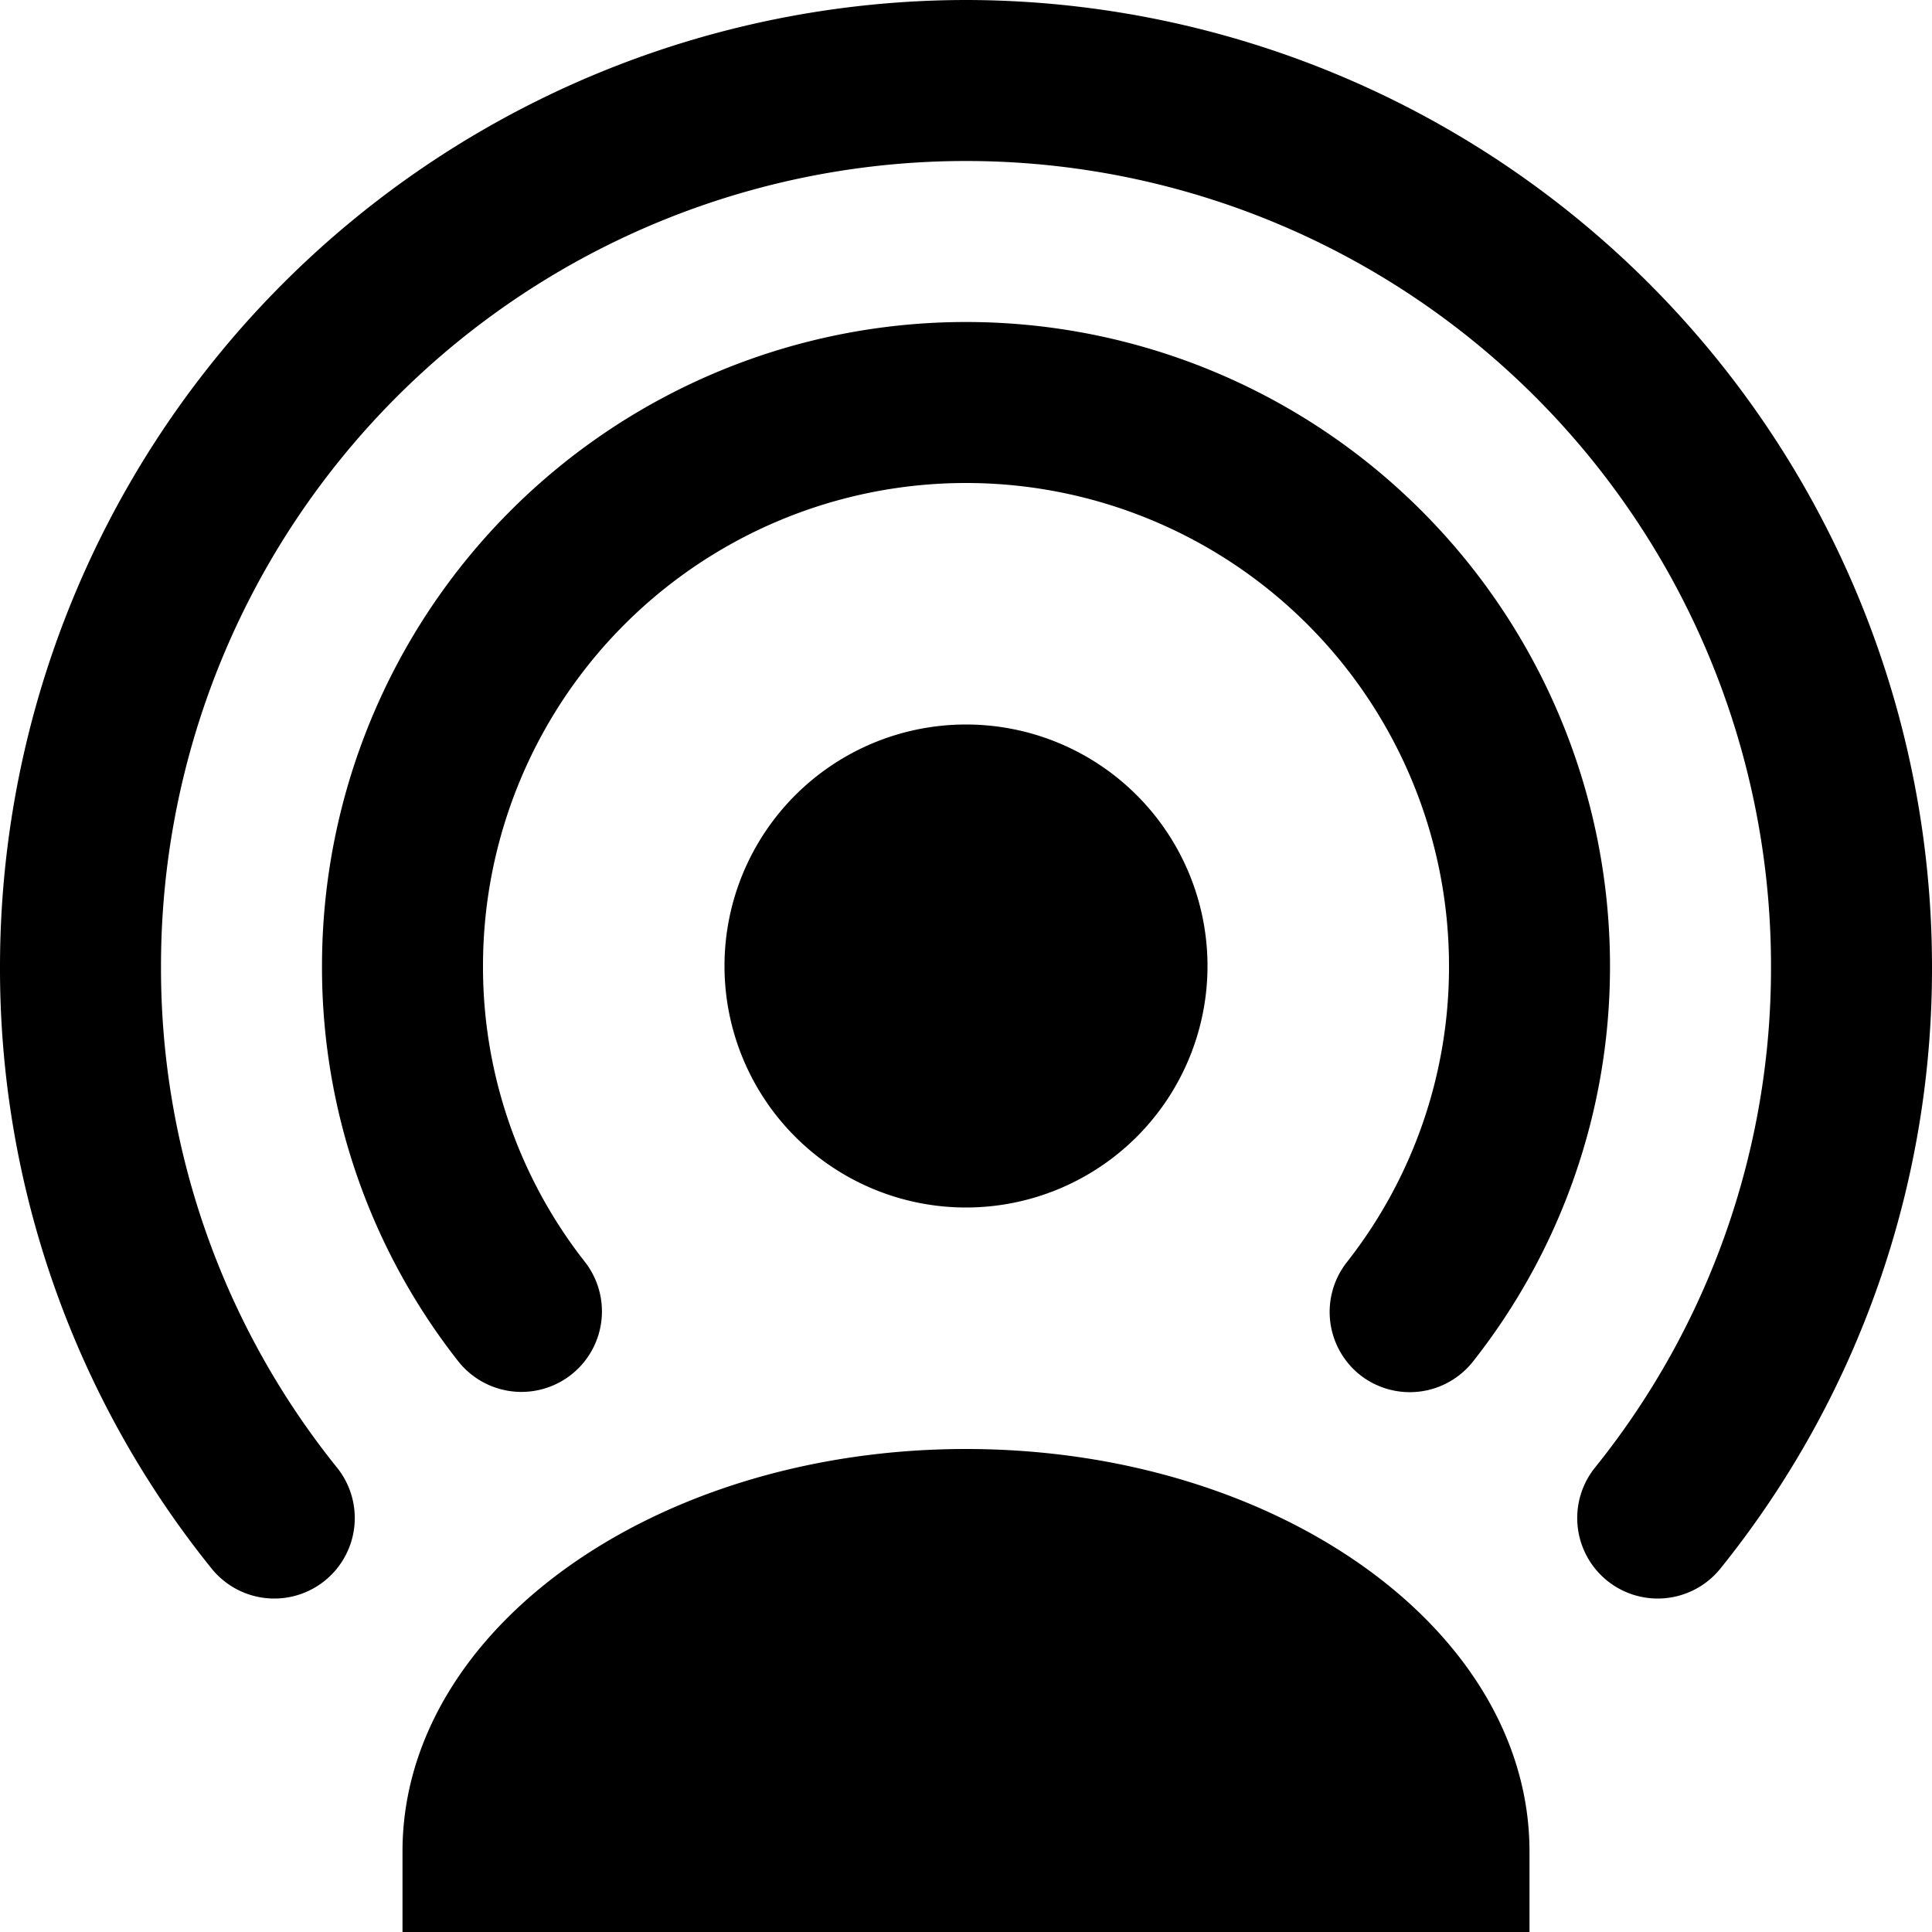 <svg height="24" viewBox="0 0 24 24" width="24" xmlns="http://www.w3.org/2000/svg"><path d="m12 18c-3.86 0-7 2.243-7 5v1h14v-1c0-2.757-3.14-5-7-5zm4.9-.916a1 1 0 0 0 1.4-.173 7.915 7.915 0 0 0 1.7-4.911 8 8 0 0 0 -16 0 7.915 7.915 0 0 0 1.693 4.911 1 1 0 0 0 1.577-1.23 5.932 5.932 0 0 1 -1.27-3.681 6 6 0 0 1 12 0 5.932 5.932 0 0 1 -1.27 3.681 1 1 0 0 0 .17 1.403zm-7.9-5.084a3 3 0 1 0 3-3 3 3 0 0 0 -3 3zm3-12a12.013 12.013 0 0 0 -12 12 11.873 11.873 0 0 0 2.63 7.487 1 1 0 0 0 1.562-1.249 9.891 9.891 0 0 1 -2.192-6.238 10 10 0 0 1 20 0 9.891 9.891 0 0 1 -2.192 6.238 1 1 0 0 0 1.562 1.249 11.873 11.873 0 0 0 2.63-7.487 12.013 12.013 0 0 0 -12-12z"/></svg>